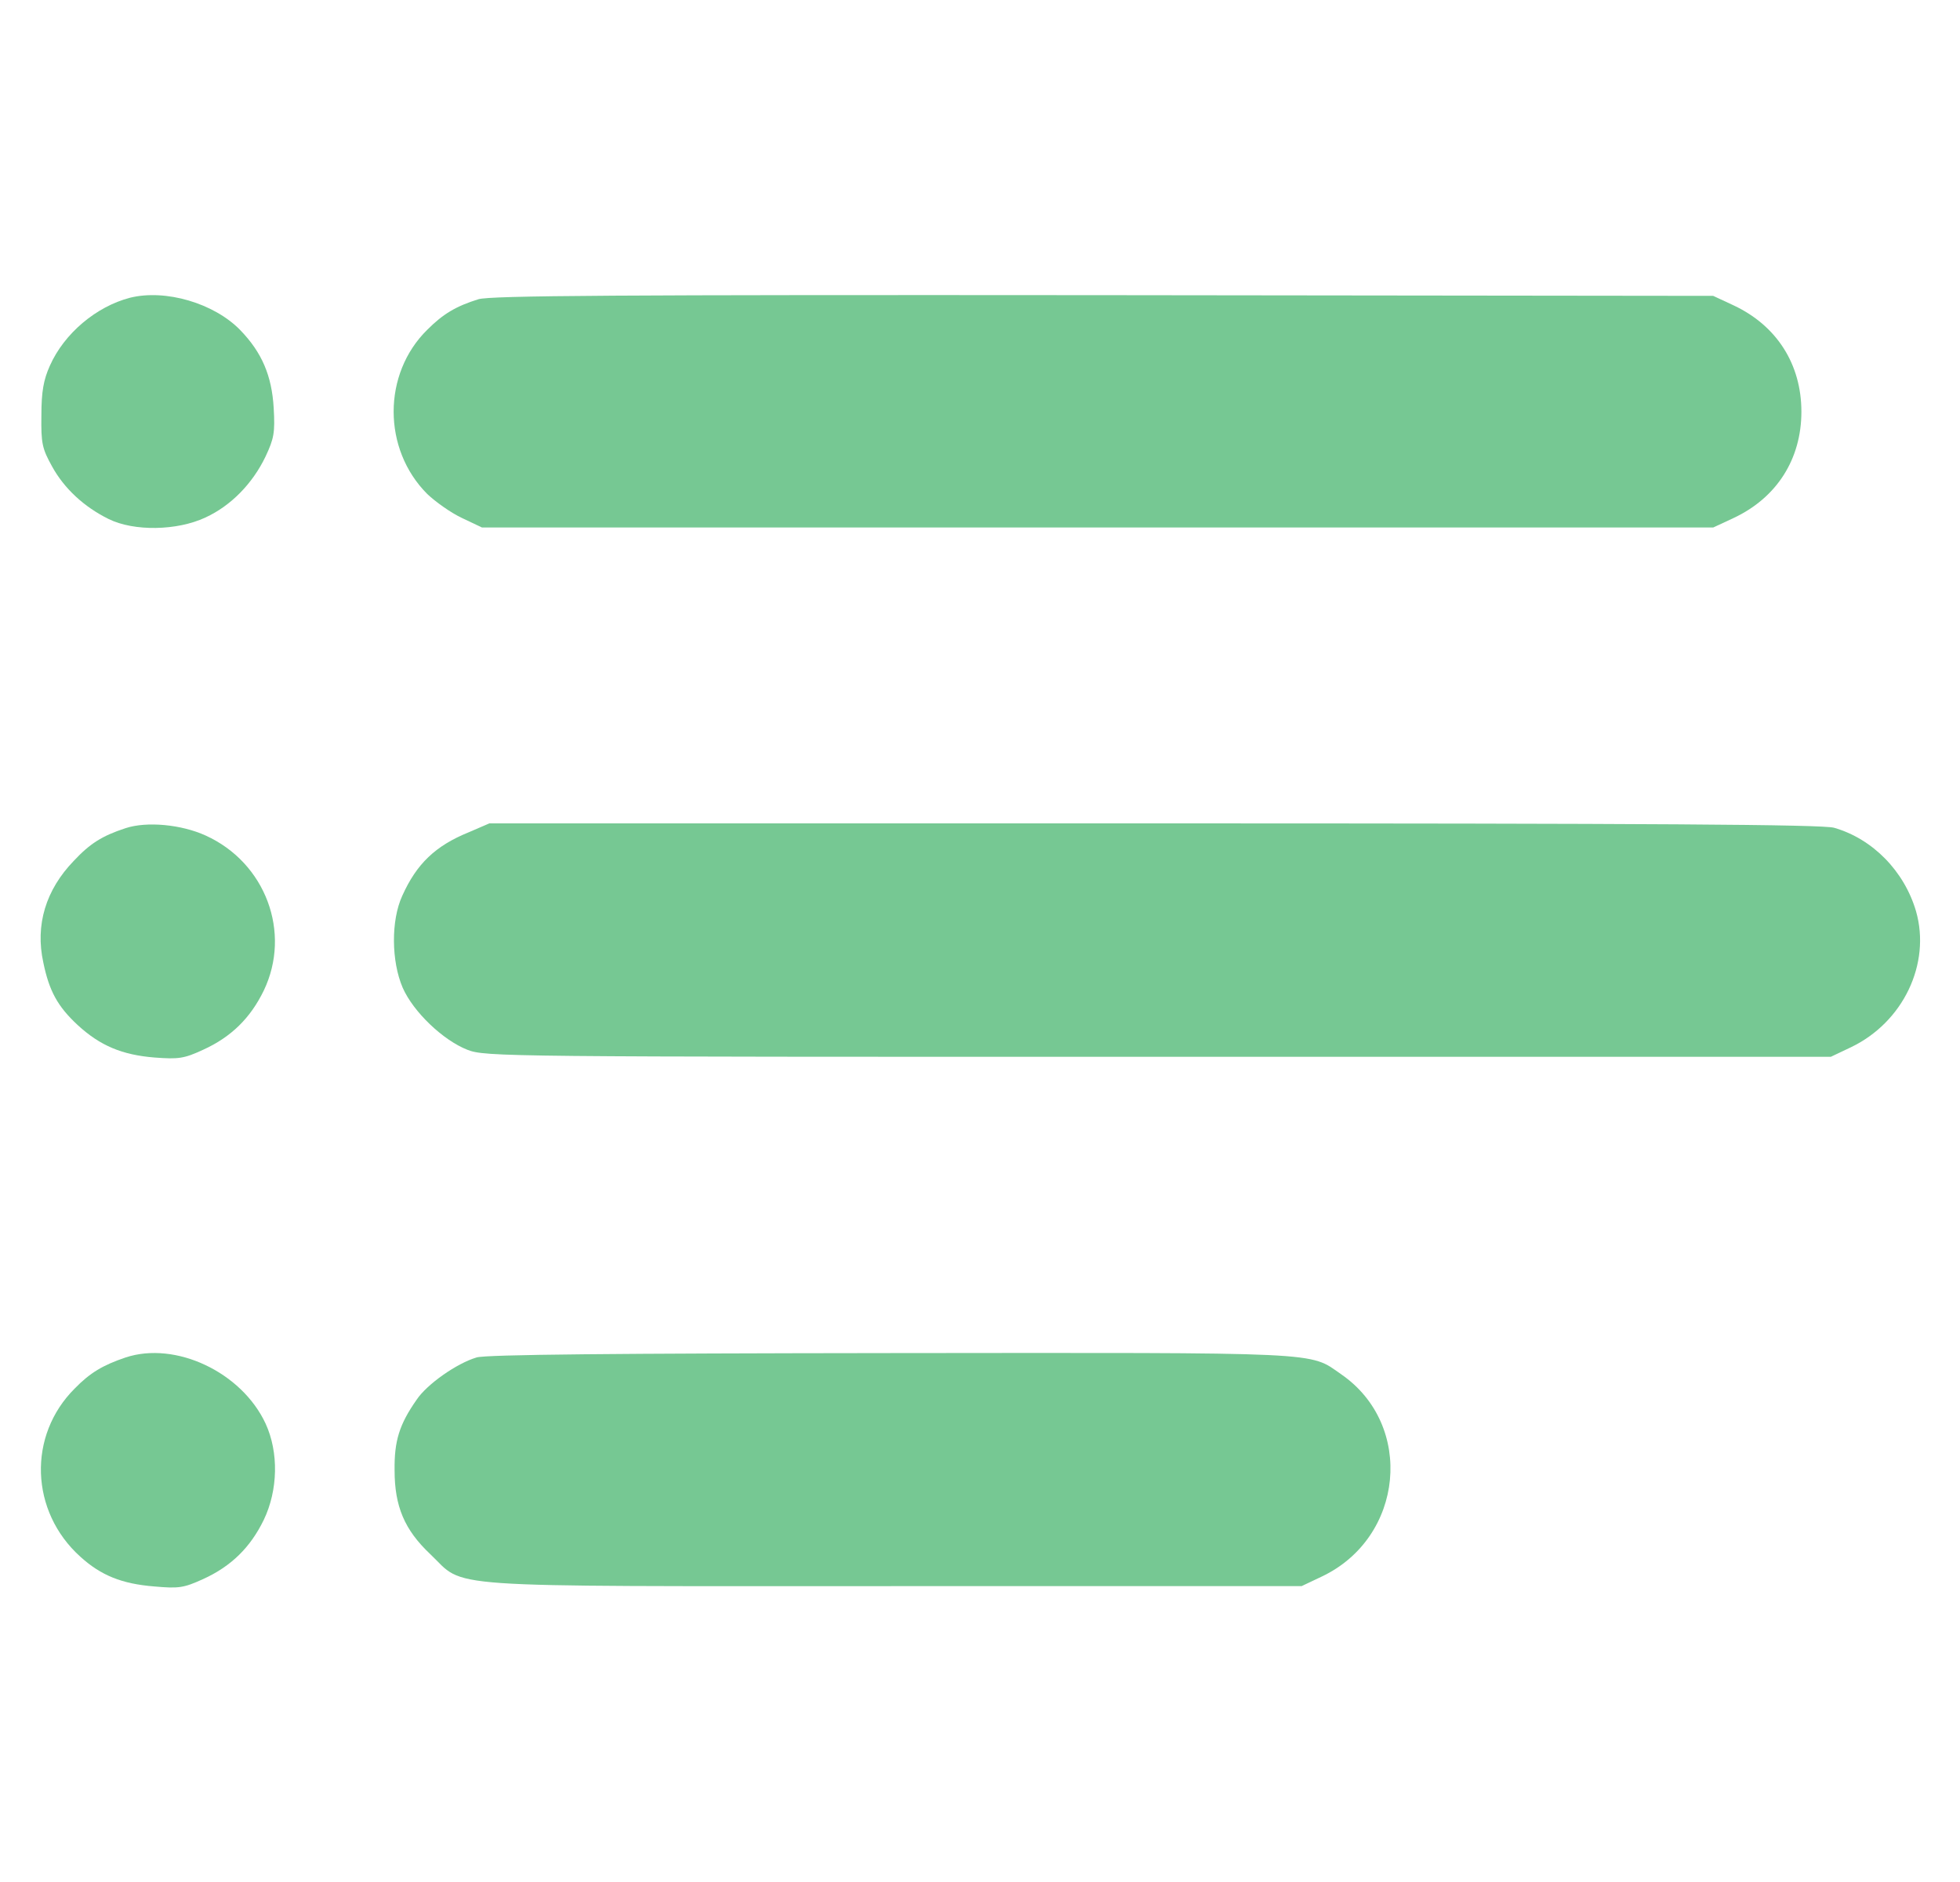 <svg width="25" height="24" viewBox="0 0 25 24" fill="none" xmlns="http://www.w3.org/2000/svg">
<g clip-path="url(#clip0_566_755)">
<path d="M1.658 3.797C1.227 3.909 0.819 4.252 0.636 4.664C0.556 4.842 0.528 4.992 0.528 5.297C0.523 5.653 0.537 5.719 0.664 5.948C0.819 6.23 1.072 6.464 1.386 6.619C1.709 6.778 2.258 6.769 2.619 6.6C2.947 6.45 3.223 6.164 3.387 5.822C3.495 5.592 3.509 5.517 3.491 5.203C3.467 4.791 3.341 4.495 3.064 4.209C2.731 3.867 2.112 3.684 1.658 3.797Z" fill="#76C893"/>
<path d="M6.102 3.816C5.816 3.905 5.652 4.003 5.45 4.205C4.878 4.767 4.878 5.728 5.45 6.3C5.553 6.398 5.75 6.539 5.891 6.605L6.148 6.727H14H21.852L22.114 6.605C22.663 6.347 22.977 5.855 22.977 5.25C22.977 4.645 22.663 4.153 22.114 3.895L21.852 3.773L14.07 3.764C7.888 3.759 6.252 3.769 6.102 3.816Z" fill="#76C893"/>
<path d="M1.602 10.561C1.302 10.659 1.147 10.758 0.941 10.978C0.584 11.348 0.448 11.794 0.552 12.272C0.627 12.637 0.734 12.834 0.992 13.073C1.278 13.336 1.559 13.453 1.972 13.486C2.277 13.509 2.347 13.5 2.591 13.387C2.952 13.223 3.195 12.98 3.364 12.633C3.72 11.892 3.388 11.002 2.623 10.655C2.314 10.514 1.873 10.472 1.602 10.561Z" fill="#76C893"/>
<path d="M5.98 10.613C5.553 10.786 5.314 11.016 5.131 11.423C4.986 11.738 4.991 12.258 5.136 12.595C5.272 12.905 5.652 13.266 5.961 13.387C6.191 13.477 6.416 13.477 14.774 13.477H23.352L23.609 13.355C24.275 13.036 24.631 12.291 24.439 11.62C24.289 11.109 23.886 10.697 23.394 10.556C23.248 10.514 21.102 10.5 14.722 10.5H6.242L5.98 10.613Z" fill="#76C893"/>
<path d="M1.602 17.311C1.311 17.409 1.147 17.508 0.955 17.705C0.35 18.305 0.383 19.275 1.025 19.852C1.288 20.091 1.555 20.198 1.967 20.231C2.281 20.259 2.342 20.25 2.591 20.137C2.952 19.973 3.195 19.73 3.364 19.383C3.547 19.003 3.556 18.52 3.388 18.155C3.083 17.498 2.239 17.1 1.602 17.311Z" fill="#76C893"/>
<path d="M6.078 17.311C5.825 17.386 5.445 17.653 5.314 17.85C5.094 18.164 5.028 18.375 5.033 18.75C5.033 19.209 5.159 19.509 5.488 19.819C5.952 20.259 5.478 20.227 11.398 20.227H16.602L16.859 20.105C17.909 19.608 18.045 18.173 17.108 17.526C16.691 17.236 16.944 17.25 11.356 17.255C7.873 17.259 6.191 17.273 6.078 17.311Z" fill="#76C893"/>
</g>
<defs>
<clipPath id="clip0_566_755">
<rect width="24" height="24" fill="white" transform="translate(0.5)"/>
</clipPath>
</defs>
</svg>
